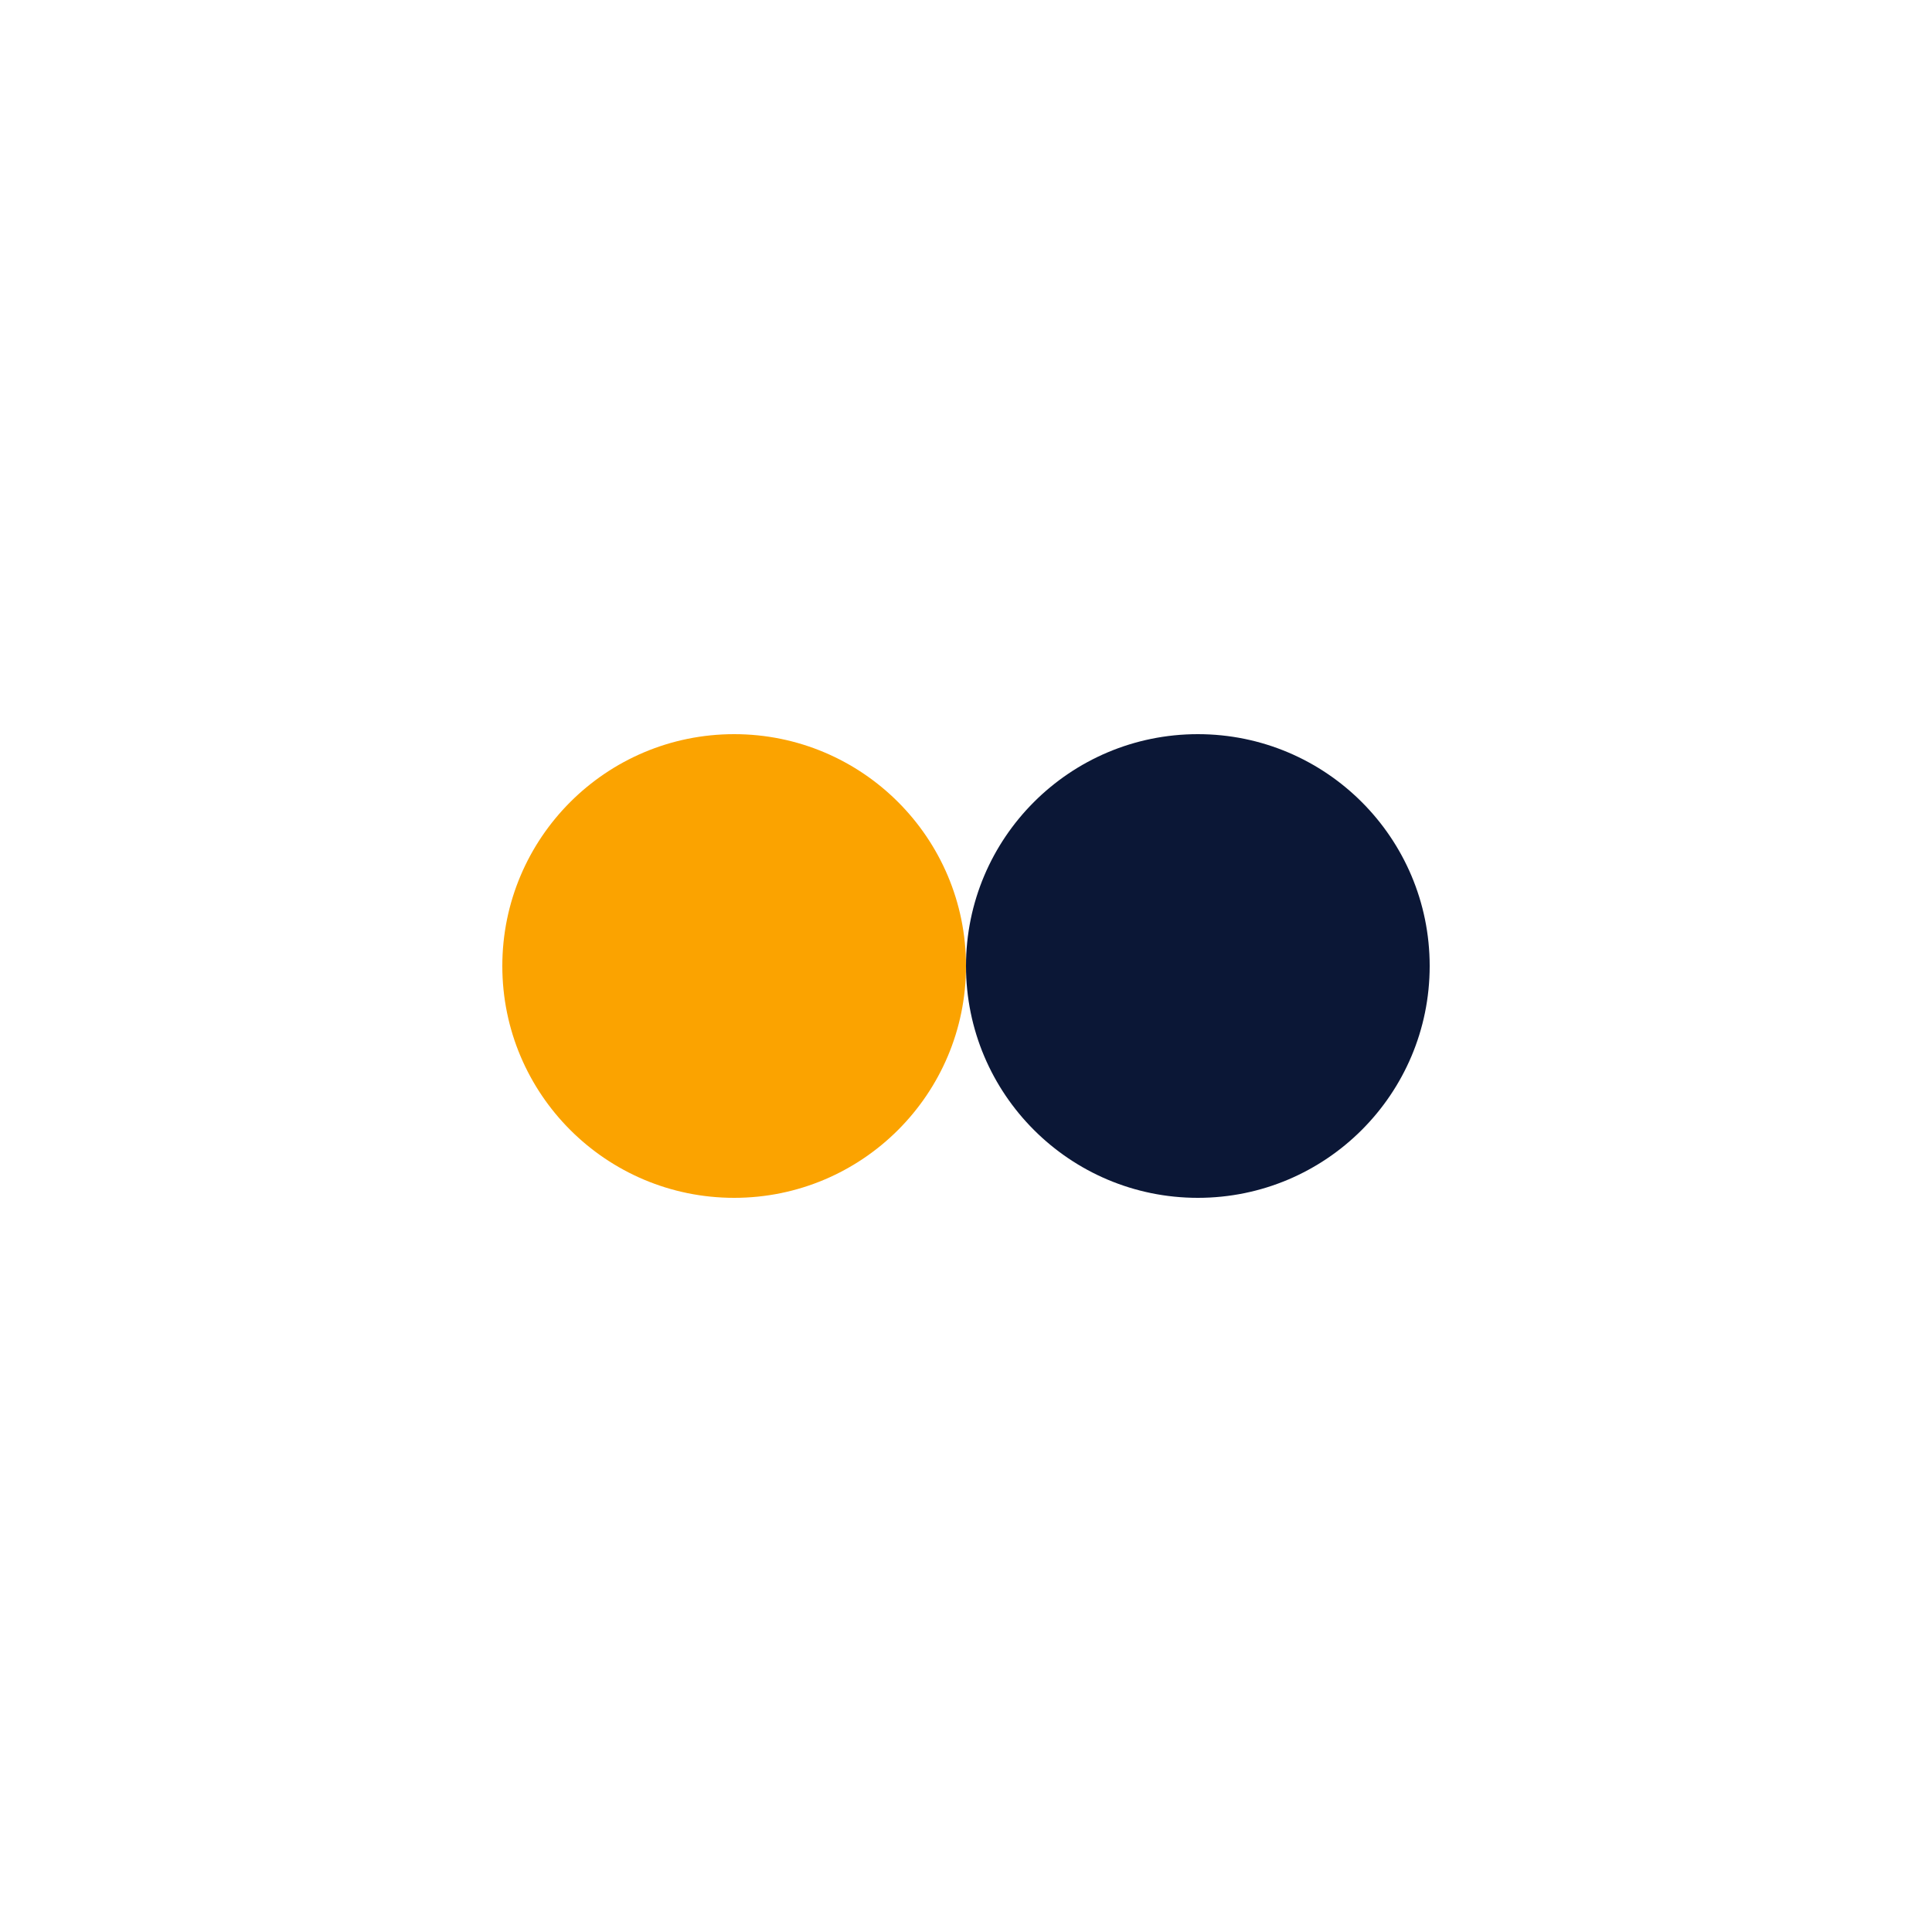 <?xml version="1.0" encoding="utf-8"?><svg xmlns="http://www.w3.org/2000/svg" xmlns:xlink="http://www.w3.org/1999/xlink" width="111px" height="111px" viewBox="0 0 100 100" preserveAspectRatio="xMidYMid" style="margin-right:-2px;display:block;background-repeat-y:initial;background-repeat-x:initial;animation-play-state:paused" ><circle cx="62" cy="50" fill="#0b1736" r="12" style="animation-play-state:paused" ></circle>


<circle cx="38" cy="50" fill="#fba300" r="12" style="animation-play-state:paused" ></circle>


<circle cx="62" cy="50" fill="#0b1736" r="12" fill-opacity="0" style="animation-play-state:paused" ></circle><!-- generated by https://loading.io/ --></svg>
